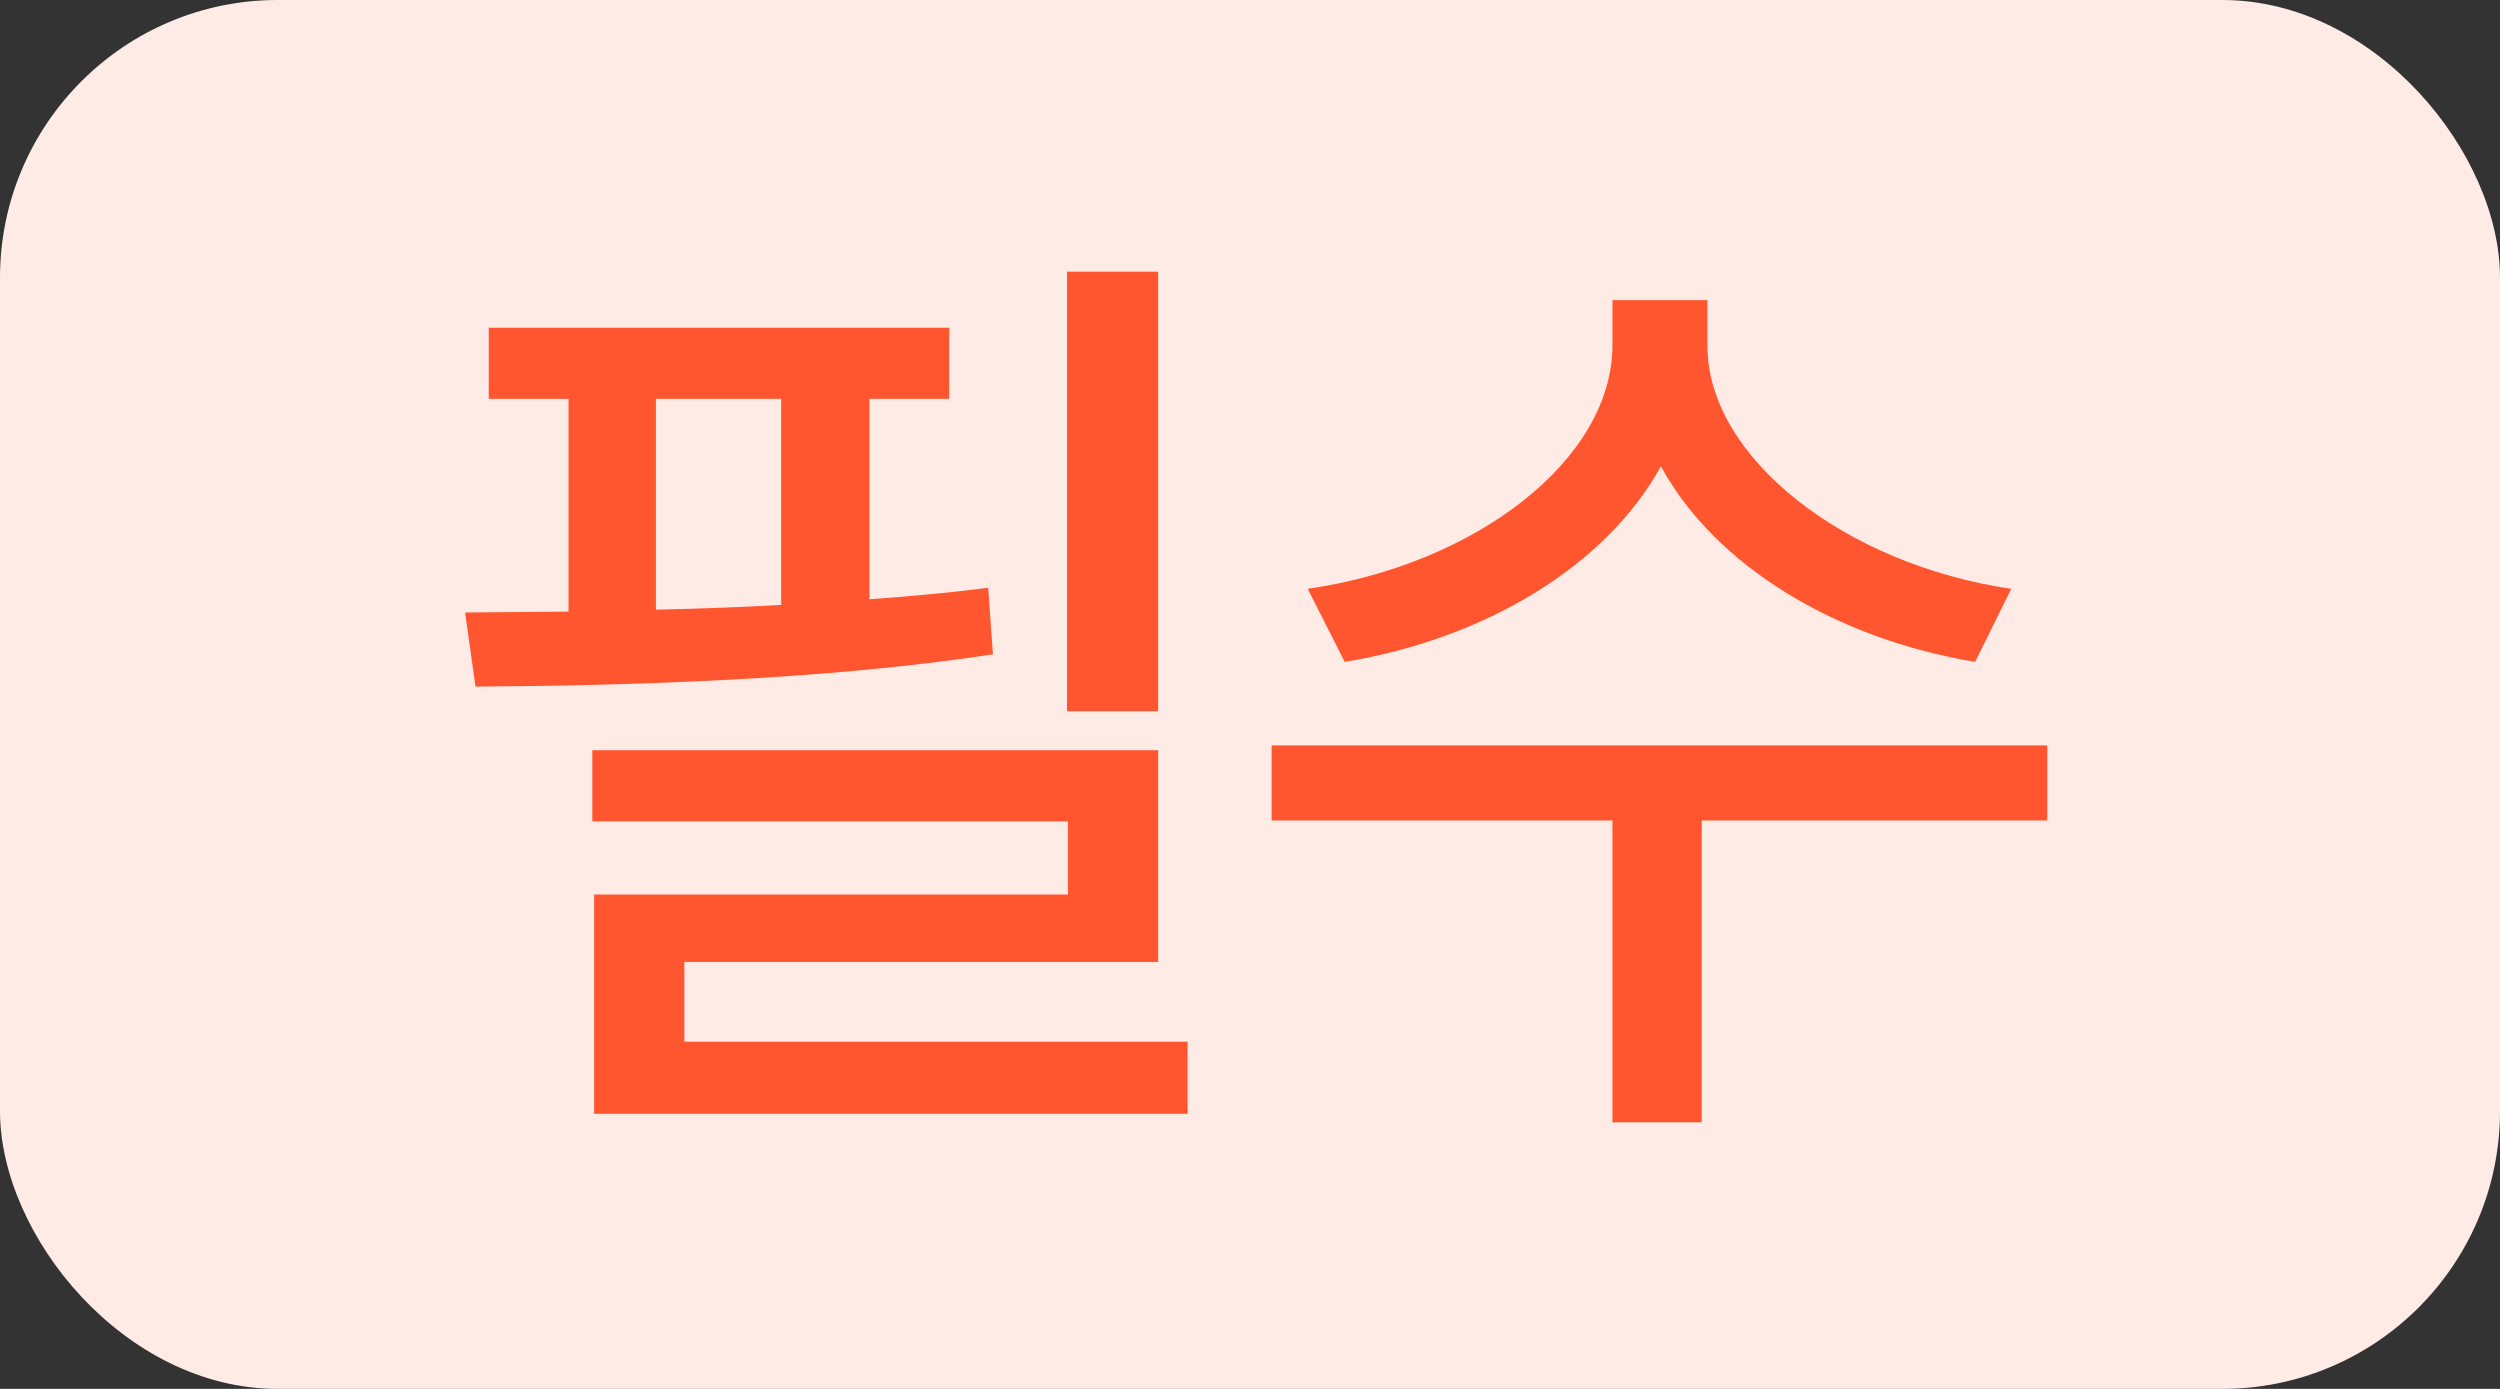 <svg width="36" height="20" viewBox="0 0 36 20" fill="none" xmlns="http://www.w3.org/2000/svg">
<rect x="0" y="0" width="36" height="20" fill="#333333" stroke="none"/>
<rect width="36" height="20" rx="4" fill="#FFEBE6"/>
<path d="M16.677 3.912V10.242H15.365V3.912H16.677ZM16.677 10.803V13.852H9.855V15H17.101V16.039H8.556V12.881H15.378V11.828H8.529V10.803H16.677ZM13.669 4.719V5.744H12.521V8.629C13.109 8.588 13.683 8.533 14.23 8.465L14.298 9.422C11.844 9.798 8.994 9.873 6.847 9.887L6.697 8.82L8.187 8.807V5.744H7.038V4.719H13.669ZM9.445 8.779C10.039 8.766 10.641 8.745 11.249 8.711V5.744H9.445V8.779ZM24.587 4.979C24.587 6.592 26.576 8.13 28.962 8.479L28.442 9.531C26.453 9.203 24.703 8.157 23.917 6.715C23.117 8.164 21.367 9.203 19.364 9.531L18.831 8.479C21.244 8.13 23.212 6.626 23.219 4.979V4.322H24.587V4.979ZM29.481 10.734V11.815H24.505V16.162H23.219V11.815H18.311V10.734H29.481Z" fill="#FF5630"/>
</svg>
